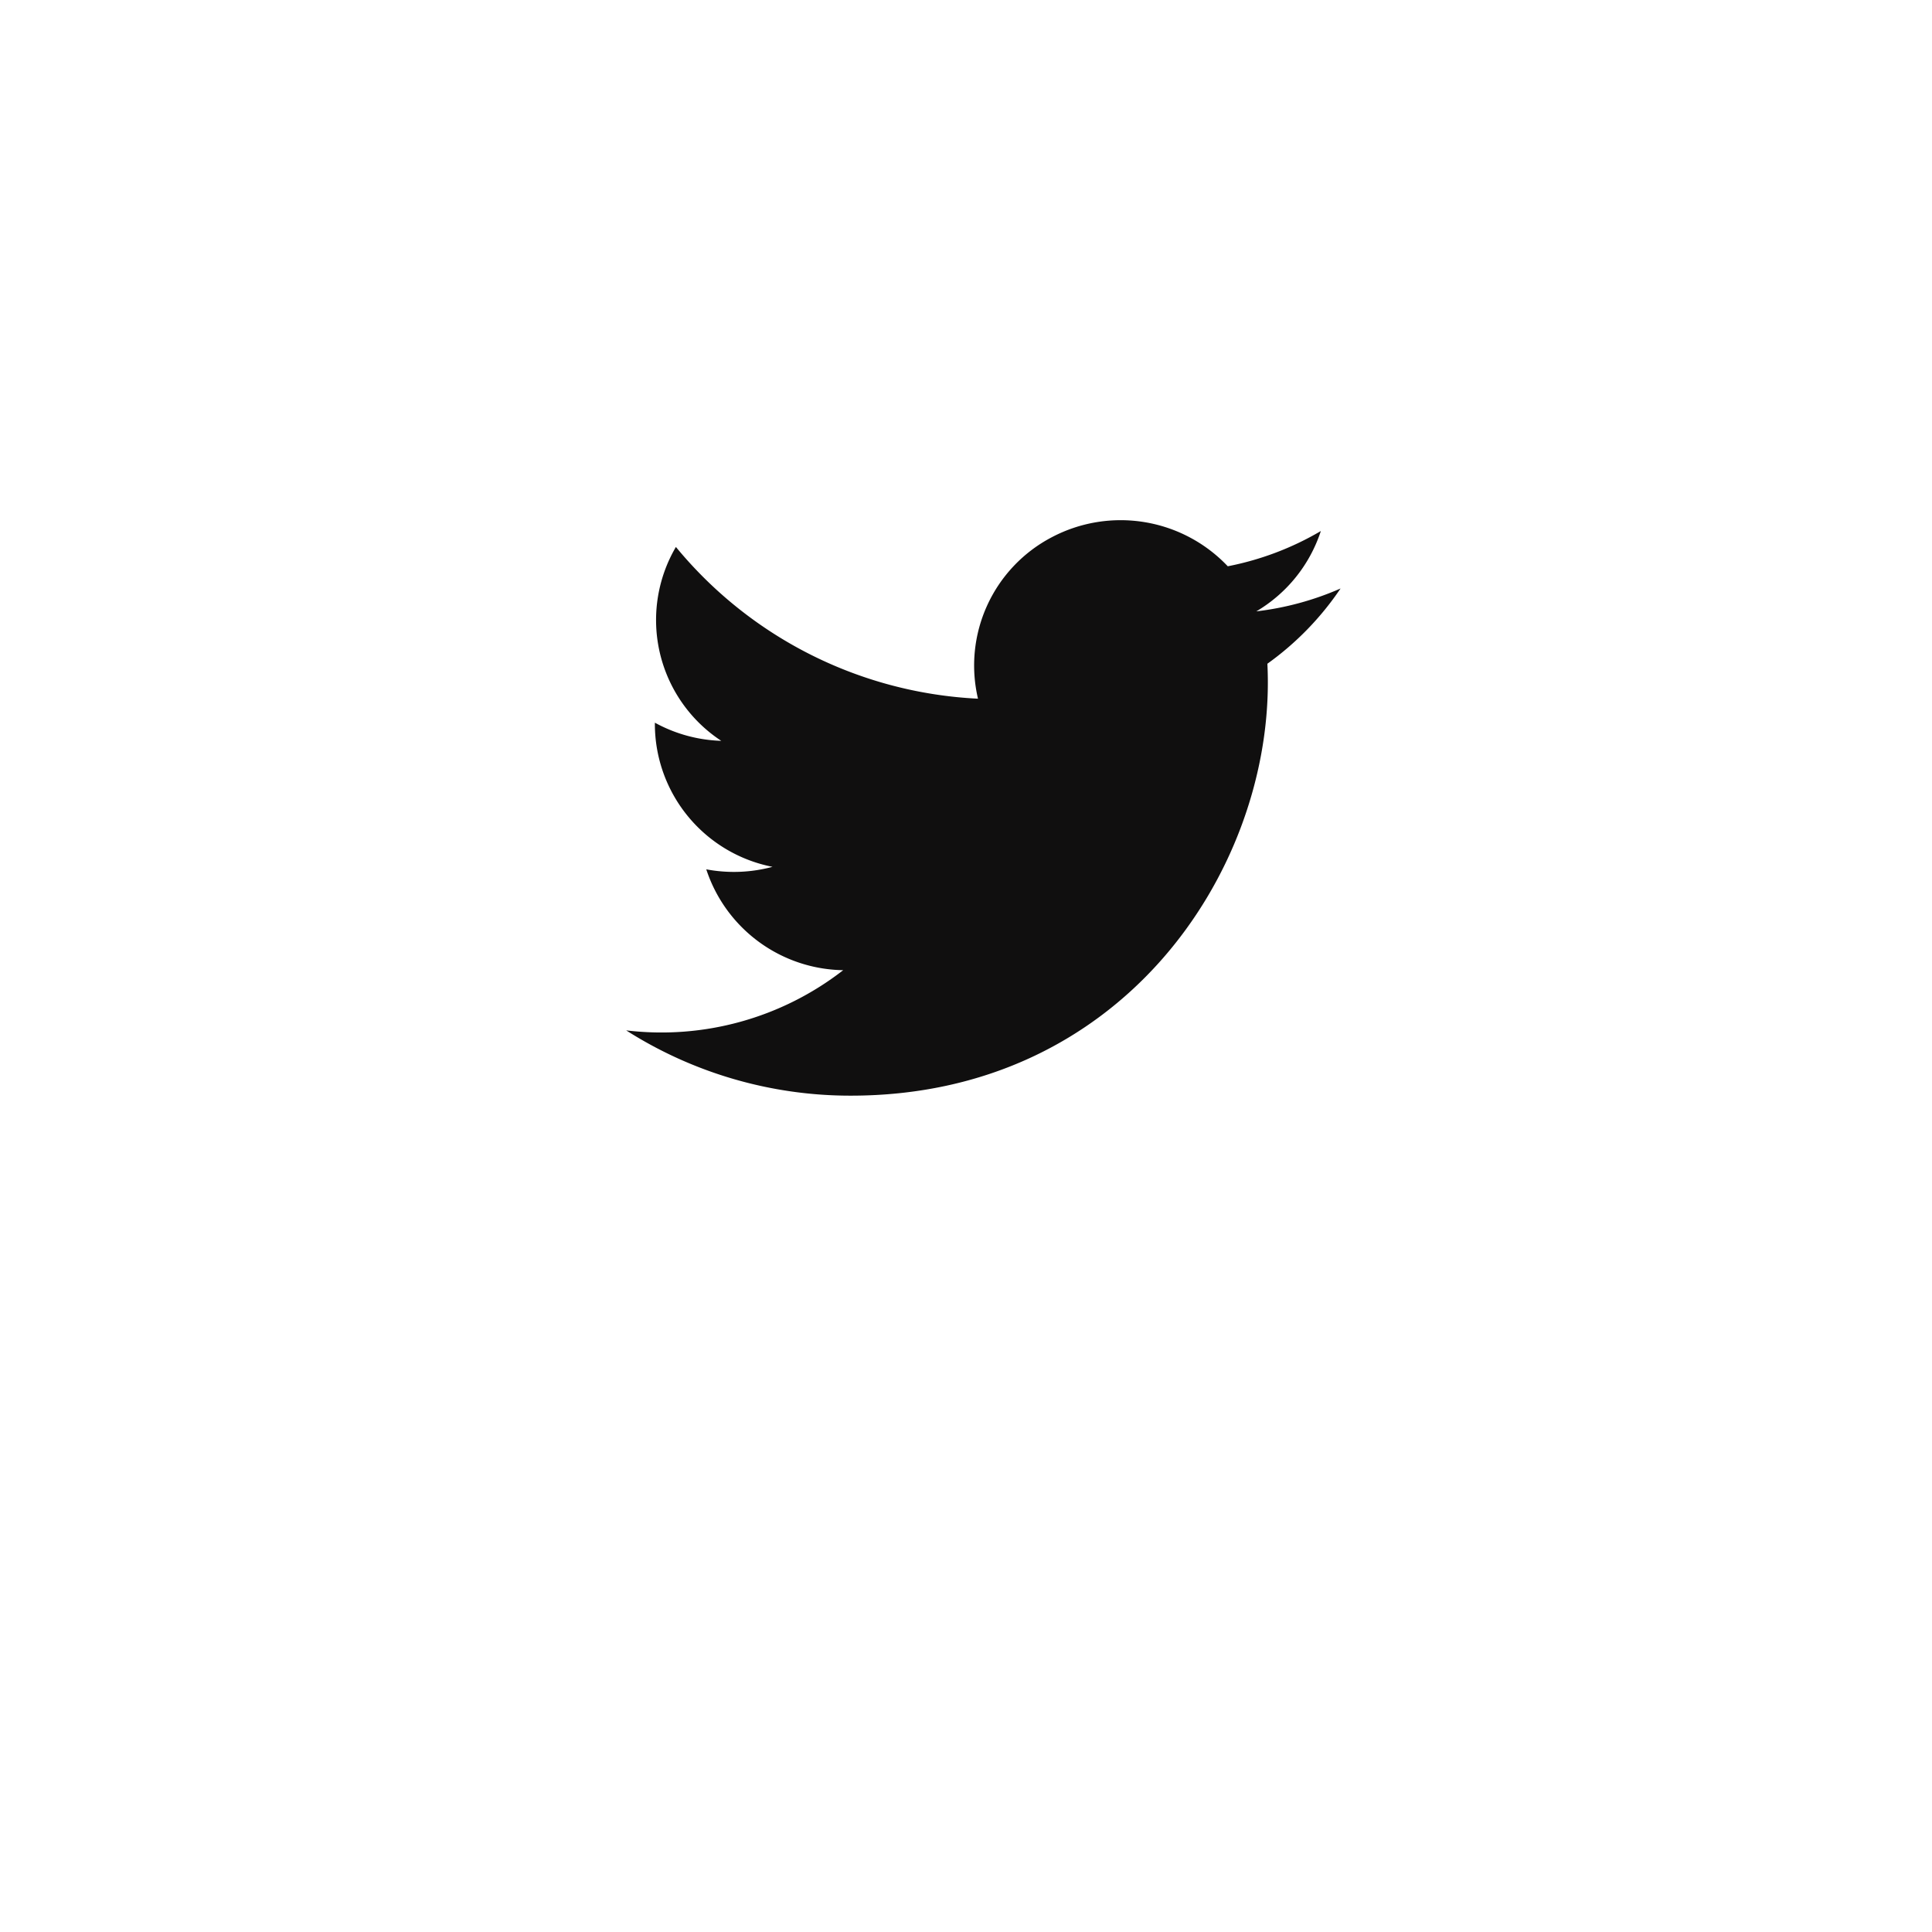 <svg xmlns="http://www.w3.org/2000/svg" xmlns:xlink="http://www.w3.org/1999/xlink" width="136" height="136" viewBox="0 0 136 136">
  <defs>
    <filter id="Rectangle" x="0" y="0" width="136" height="136" filterUnits="userSpaceOnUse">
      <feOffset dy="12" input="SourceAlpha"/>
      <feGaussianBlur stdDeviation="8" result="blur"/>
      <feFlood flood-opacity="0.078"/>
      <feComposite operator="in" in2="blur"/>
      <feComposite in="SourceGraphic"/>
    </filter>
  </defs>
  <g id="Group_15" data-name="Group 15" transform="translate(-336 12)">
    <g id="logo" transform="translate(360)">
      <g transform="matrix(1, 0, 0, 1, -24, -12)" filter="url(#Rectangle)">
        <rect id="Rectangle-2" data-name="Rectangle" width="88" height="88" rx="44" transform="translate(24 12)" fill="#fff"/>
      </g>
      <g id="Group" transform="translate(15.889 16.238)">
        <path id="Path" d="M0,0H58.667V58.667H0Z" fill="none"/>
        <path id="Path-2" data-name="Path" d="M50.283,4.809a20.834,20.834,0,0,1-5.926,1.608A10.273,10.273,0,0,0,48.9.762a20.735,20.735,0,0,1-6.552,2.481A10.386,10.386,0,0,0,29.939,1.21a10.188,10.188,0,0,0-5.174,11.354A29.385,29.385,0,0,1,3.5,1.883,10.174,10.174,0,0,0,6.693,15.531,10.355,10.355,0,0,1,2.02,14.253v.127A10.253,10.253,0,0,0,10.3,24.4a10.48,10.48,0,0,1-4.662.176,10.313,10.313,0,0,0,9.638,7.1A20.846,20.846,0,0,1,0,35.913a29.382,29.382,0,0,0,15.813,4.595c18.978,0,29.356-15.576,29.356-29.085,0-.44-.012-.885-.032-1.32a20.853,20.853,0,0,0,5.148-5.292Z" transform="translate(4.19 8.381)" fill="#100f0f"/>
      </g>
    </g>
  </g>
</svg>
